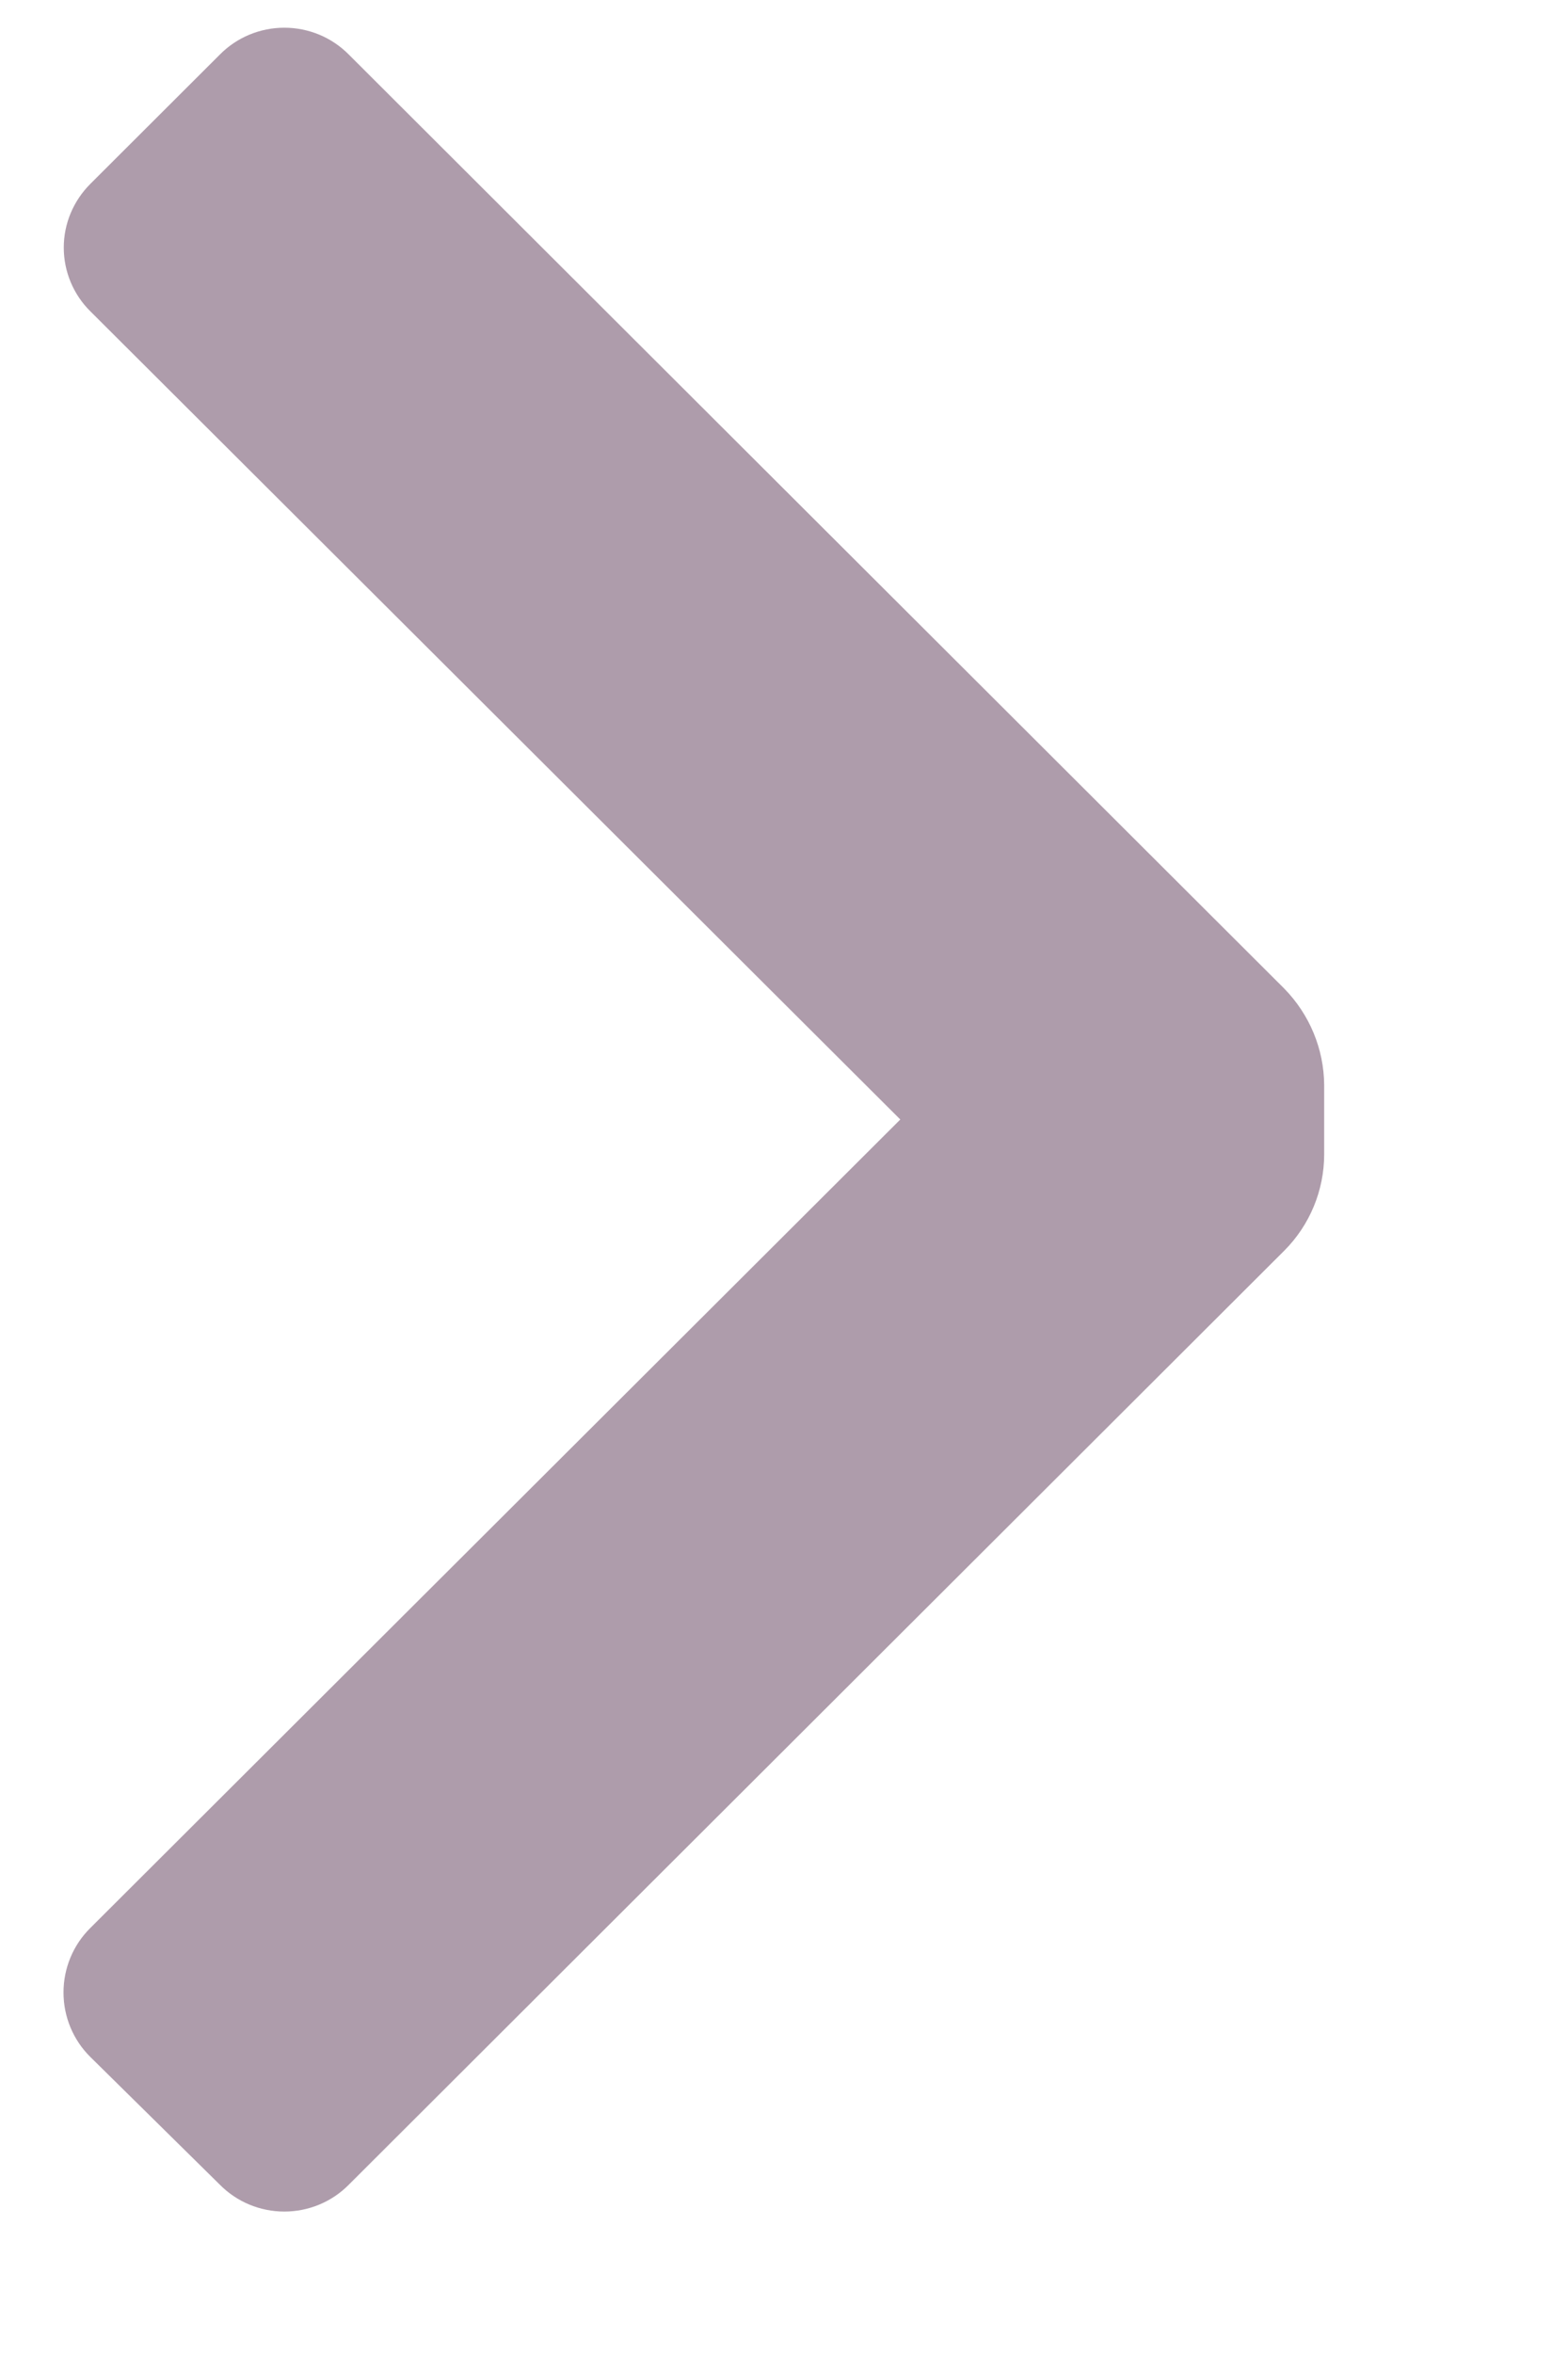 <svg width="6" height="9" viewBox="0 0 6 9" fill="none" xmlns="http://www.w3.org/2000/svg">
<path d="M4.914 4.784C5.012 4.686 5.067 4.553 5.067 4.415V4.15C5.066 4.012 5.011 3.88 4.914 3.781L1.335 0.209C1.27 0.143 1.181 0.106 1.088 0.106C0.995 0.106 0.906 0.143 0.841 0.209L0.346 0.703C0.281 0.768 0.244 0.855 0.244 0.947C0.244 1.039 0.281 1.127 0.346 1.191L3.445 4.282L0.346 7.374C0.28 7.439 0.243 7.528 0.243 7.621C0.243 7.714 0.28 7.803 0.346 7.868L0.841 8.356C0.906 8.422 0.995 8.459 1.088 8.459C1.181 8.459 1.27 8.422 1.335 8.356L4.914 4.784Z" fill="#AE9CAB"/>
</svg>
